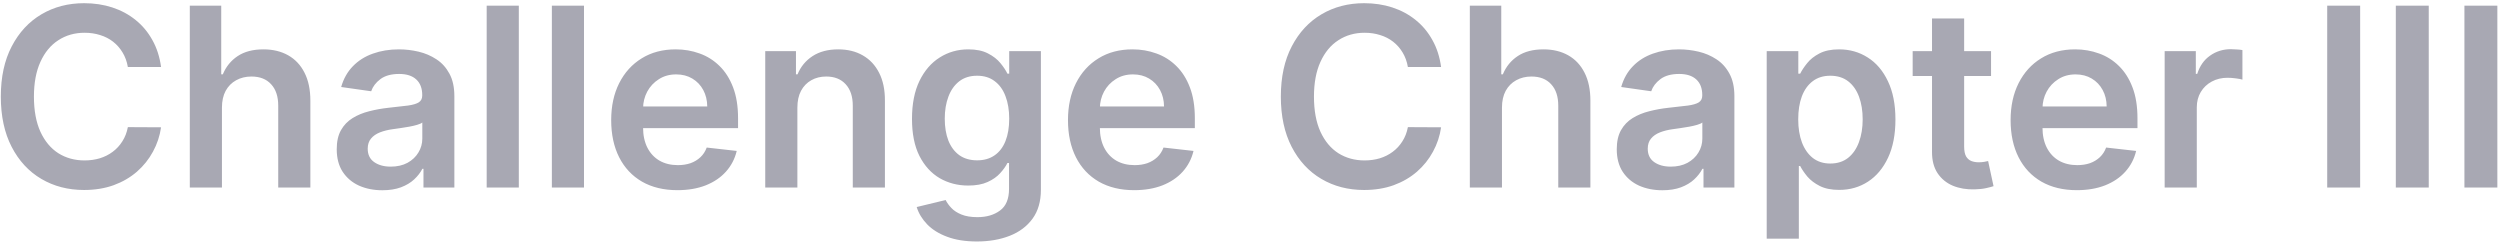 <svg width="400" height="39" viewBox="0 0 400 39" fill="none" xmlns="http://www.w3.org/2000/svg">
<path d="M25.77 10.724H20.457C20.306 9.853 20.026 9.081 19.619 8.409C19.212 7.727 18.706 7.15 18.099 6.676C17.493 6.203 16.802 5.848 16.026 5.611C15.258 5.365 14.43 5.241 13.54 5.241C11.958 5.241 10.557 5.639 9.335 6.435C8.114 7.221 7.157 8.376 6.466 9.901C5.775 11.416 5.429 13.267 5.429 15.454C5.429 17.68 5.775 19.555 6.466 21.079C7.167 22.595 8.123 23.741 9.335 24.517C10.557 25.284 11.954 25.668 13.526 25.668C14.397 25.668 15.211 25.554 15.969 25.327C16.736 25.09 17.422 24.744 18.028 24.29C18.644 23.835 19.16 23.276 19.577 22.614C20.003 21.951 20.296 21.193 20.457 20.341L25.77 20.369C25.571 21.752 25.14 23.049 24.477 24.261C23.824 25.474 22.967 26.544 21.906 27.472C20.846 28.39 19.605 29.11 18.185 29.631C16.764 30.142 15.188 30.398 13.454 30.398C10.898 30.398 8.616 29.806 6.608 28.622C4.6 27.438 3.019 25.729 1.864 23.494C0.708 21.259 0.131 18.579 0.131 15.454C0.131 12.32 0.713 9.64 1.878 7.415C3.043 5.18 4.629 3.471 6.636 2.287C8.644 1.103 10.917 0.511 13.454 0.511C15.074 0.511 16.579 0.739 17.972 1.193C19.364 1.648 20.604 2.315 21.693 3.196C22.782 4.067 23.677 5.137 24.378 6.406C25.088 7.666 25.552 9.105 25.77 10.724ZM35.511 17.216V30H30.369V0.909H35.397V11.889H35.653C36.164 10.658 36.955 9.688 38.025 8.977C39.104 8.258 40.477 7.898 42.144 7.898C43.659 7.898 44.98 8.215 46.107 8.849C47.234 9.484 48.105 10.412 48.721 11.633C49.346 12.855 49.658 14.347 49.658 16.108V30H44.516V16.903C44.516 15.436 44.138 14.294 43.38 13.48C42.632 12.656 41.581 12.244 40.227 12.244C39.318 12.244 38.503 12.443 37.783 12.841C37.073 13.229 36.514 13.793 36.107 14.531C35.709 15.27 35.511 16.165 35.511 17.216ZM61.178 30.44C59.796 30.44 58.55 30.194 57.443 29.702C56.344 29.2 55.473 28.461 54.829 27.486C54.194 26.51 53.877 25.308 53.877 23.878C53.877 22.647 54.104 21.629 54.559 20.824C55.014 20.019 55.634 19.375 56.42 18.892C57.206 18.409 58.091 18.044 59.076 17.798C60.07 17.543 61.098 17.358 62.158 17.244C63.437 17.112 64.474 16.993 65.269 16.889C66.065 16.776 66.642 16.605 67.002 16.378C67.371 16.141 67.556 15.777 67.556 15.284V15.199C67.556 14.129 67.239 13.3 66.604 12.713C65.97 12.126 65.056 11.832 63.863 11.832C62.603 11.832 61.604 12.107 60.866 12.656C60.137 13.206 59.644 13.854 59.389 14.602L54.587 13.921C54.966 12.595 55.591 11.487 56.462 10.597C57.334 9.697 58.399 9.025 59.658 8.58C60.918 8.125 62.31 7.898 63.834 7.898C64.886 7.898 65.932 8.021 66.974 8.267C68.015 8.513 68.967 8.92 69.829 9.489C70.691 10.047 71.382 10.81 71.903 11.776C72.433 12.742 72.698 13.949 72.698 15.398V30H67.755V27.003H67.585C67.272 27.609 66.832 28.177 66.263 28.707C65.705 29.228 64.999 29.65 64.147 29.972C63.304 30.284 62.315 30.44 61.178 30.44ZM62.514 26.662C63.546 26.662 64.441 26.458 65.198 26.051C65.956 25.634 66.538 25.085 66.945 24.403C67.362 23.722 67.57 22.978 67.57 22.173V19.602C67.409 19.735 67.135 19.858 66.746 19.972C66.368 20.085 65.942 20.185 65.468 20.27C64.995 20.355 64.526 20.431 64.062 20.497C63.598 20.563 63.195 20.62 62.854 20.668C62.087 20.772 61.401 20.942 60.795 21.179C60.189 21.416 59.711 21.747 59.36 22.173C59.01 22.59 58.834 23.13 58.834 23.793C58.834 24.74 59.18 25.454 59.871 25.938C60.563 26.421 61.443 26.662 62.514 26.662ZM83.011 0.909V30H77.869V0.909H83.011ZM93.44 0.909V30H88.298V0.909H93.44ZM108.387 30.426C106.2 30.426 104.31 29.972 102.719 29.062C101.138 28.144 99.921 26.847 99.069 25.171C98.217 23.485 97.79 21.501 97.79 19.219C97.79 16.974 98.217 15.005 99.069 13.31C99.931 11.605 101.133 10.279 102.677 9.332C104.22 8.376 106.034 7.898 108.117 7.898C109.462 7.898 110.731 8.116 111.924 8.551C113.127 8.977 114.187 9.64 115.106 10.54C116.034 11.439 116.763 12.585 117.293 13.977C117.824 15.36 118.089 17.008 118.089 18.921V20.497H100.205V17.031H113.16C113.15 16.046 112.937 15.171 112.521 14.403C112.104 13.627 111.522 13.016 110.773 12.571C110.035 12.126 109.173 11.903 108.188 11.903C107.137 11.903 106.214 12.159 105.418 12.671C104.623 13.172 104.003 13.835 103.558 14.659C103.122 15.473 102.899 16.368 102.89 17.344V20.369C102.89 21.638 103.122 22.727 103.586 23.636C104.05 24.536 104.699 25.227 105.532 25.71C106.365 26.184 107.341 26.421 108.458 26.421C109.206 26.421 109.883 26.316 110.489 26.108C111.095 25.89 111.621 25.573 112.066 25.156C112.511 24.74 112.847 24.224 113.075 23.608L117.876 24.148C117.573 25.417 116.995 26.525 116.143 27.472C115.3 28.409 114.22 29.138 112.904 29.659C111.588 30.171 110.082 30.426 108.387 30.426ZM127.581 17.216V30H122.439V8.182H127.354V11.889H127.609C128.111 10.668 128.911 9.697 130.01 8.977C131.118 8.258 132.486 7.898 134.115 7.898C135.621 7.898 136.932 8.22 138.05 8.864C139.177 9.508 140.048 10.44 140.663 11.662C141.288 12.883 141.596 14.366 141.587 16.108V30H136.445V16.903C136.445 15.445 136.066 14.304 135.308 13.48C134.56 12.656 133.523 12.244 132.197 12.244C131.298 12.244 130.498 12.443 129.797 12.841C129.106 13.229 128.561 13.793 128.163 14.531C127.775 15.27 127.581 16.165 127.581 17.216ZM156.303 38.636C154.456 38.636 152.87 38.385 151.544 37.883C150.218 37.391 149.153 36.728 148.348 35.895C147.543 35.062 146.984 34.138 146.672 33.125L151.303 32.003C151.511 32.429 151.814 32.85 152.212 33.267C152.609 33.693 153.144 34.044 153.817 34.318C154.499 34.602 155.356 34.744 156.388 34.744C157.846 34.744 159.054 34.389 160.01 33.679C160.966 32.978 161.445 31.823 161.445 30.213V26.079H161.189C160.924 26.61 160.536 27.154 160.024 27.713C159.522 28.272 158.855 28.741 158.021 29.119C157.197 29.498 156.161 29.688 154.911 29.688C153.234 29.688 151.714 29.294 150.351 28.509C148.997 27.713 147.917 26.529 147.112 24.957C146.317 23.376 145.919 21.397 145.919 19.02C145.919 16.624 146.317 14.602 147.112 12.954C147.917 11.297 149.001 10.043 150.365 9.19C151.729 8.329 153.249 7.898 154.925 7.898C156.203 7.898 157.254 8.116 158.078 8.551C158.911 8.977 159.574 9.493 160.067 10.099C160.559 10.696 160.933 11.259 161.189 11.79H161.473V8.182H166.544V30.355C166.544 32.221 166.099 33.764 165.209 34.986C164.319 36.207 163.102 37.121 161.558 37.727C160.015 38.333 158.263 38.636 156.303 38.636ZM156.345 25.653C157.434 25.653 158.362 25.388 159.129 24.858C159.896 24.328 160.479 23.565 160.876 22.571C161.274 21.577 161.473 20.384 161.473 18.991C161.473 17.618 161.274 16.416 160.876 15.383C160.488 14.351 159.911 13.551 159.143 12.983C158.386 12.405 157.453 12.117 156.345 12.117C155.199 12.117 154.243 12.415 153.476 13.011C152.709 13.608 152.131 14.427 151.743 15.469C151.355 16.501 151.161 17.675 151.161 18.991C151.161 20.327 151.355 21.496 151.743 22.5C152.141 23.494 152.723 24.271 153.49 24.829C154.267 25.379 155.218 25.653 156.345 25.653ZM181.473 30.426C179.286 30.426 177.396 29.972 175.805 29.062C174.224 28.144 173.007 26.847 172.155 25.171C171.303 23.485 170.876 21.501 170.876 19.219C170.876 16.974 171.303 15.005 172.155 13.31C173.017 11.605 174.219 10.279 175.763 9.332C177.306 8.376 179.12 7.898 181.203 7.898C182.548 7.898 183.817 8.116 185.01 8.551C186.213 8.977 187.273 9.64 188.192 10.54C189.12 11.439 189.849 12.585 190.379 13.977C190.91 15.36 191.175 17.008 191.175 18.921V20.497H173.291V17.031H186.246C186.236 16.046 186.023 15.171 185.607 14.403C185.19 13.627 184.607 13.016 183.859 12.571C183.121 12.126 182.259 11.903 181.274 11.903C180.223 11.903 179.3 12.159 178.504 12.671C177.709 13.172 177.089 13.835 176.643 14.659C176.208 15.473 175.985 16.368 175.976 17.344V20.369C175.976 21.638 176.208 22.727 176.672 23.636C177.136 24.536 177.785 25.227 178.618 25.71C179.451 26.184 180.427 26.421 181.544 26.421C182.292 26.421 182.969 26.316 183.575 26.108C184.181 25.89 184.707 25.573 185.152 25.156C185.597 24.74 185.933 24.224 186.161 23.608L190.962 24.148C190.659 25.417 190.081 26.525 189.229 27.472C188.386 28.409 187.306 29.138 185.99 29.659C184.674 30.171 183.168 30.426 181.473 30.426ZM230.575 10.724H225.262C225.111 9.853 224.831 9.081 224.424 8.409C224.017 7.727 223.51 7.15 222.904 6.676C222.298 6.203 221.607 5.848 220.83 5.611C220.063 5.365 219.235 5.241 218.344 5.241C216.763 5.241 215.362 5.639 214.14 6.435C212.918 7.221 211.962 8.376 211.271 9.901C210.579 11.416 210.234 13.267 210.234 15.454C210.234 17.68 210.579 19.555 211.271 21.079C211.971 22.595 212.928 23.741 214.14 24.517C215.362 25.284 216.758 25.668 218.33 25.668C219.201 25.668 220.016 25.554 220.773 25.327C221.54 25.09 222.227 24.744 222.833 24.29C223.449 23.835 223.965 23.276 224.381 22.614C224.808 21.951 225.101 21.193 225.262 20.341L230.575 20.369C230.376 21.752 229.945 23.049 229.282 24.261C228.629 25.474 227.772 26.544 226.711 27.472C225.65 28.39 224.41 29.11 222.989 29.631C221.569 30.142 219.992 30.398 218.259 30.398C215.702 30.398 213.42 29.806 211.413 28.622C209.405 27.438 207.824 25.729 206.668 23.494C205.513 21.259 204.935 18.579 204.935 15.454C204.935 12.32 205.518 9.64 206.683 7.415C207.847 5.18 209.433 3.471 211.441 2.287C213.449 1.103 215.721 0.511 218.259 0.511C219.879 0.511 221.384 0.739 222.776 1.193C224.168 1.648 225.409 2.315 226.498 3.196C227.587 4.067 228.482 5.137 229.183 6.406C229.893 7.666 230.357 9.105 230.575 10.724ZM240.315 17.216V30H235.173V0.909H240.202V11.889H240.457C240.969 10.658 241.759 9.688 242.83 8.977C243.909 8.258 245.282 7.898 246.949 7.898C248.464 7.898 249.785 8.215 250.912 8.849C252.039 9.484 252.91 10.412 253.526 11.633C254.151 12.855 254.463 14.347 254.463 16.108V30H249.321V16.903C249.321 15.436 248.942 14.294 248.185 13.48C247.437 12.656 246.385 12.244 245.031 12.244C244.122 12.244 243.308 12.443 242.588 12.841C241.878 13.229 241.319 13.793 240.912 14.531C240.514 15.27 240.315 16.165 240.315 17.216ZM265.983 30.44C264.6 30.44 263.355 30.194 262.247 29.702C261.149 29.2 260.277 28.461 259.634 27.486C258.999 26.51 258.682 25.308 258.682 23.878C258.682 22.647 258.909 21.629 259.364 20.824C259.818 20.019 260.438 19.375 261.224 18.892C262.01 18.409 262.896 18.044 263.881 17.798C264.875 17.543 265.902 17.358 266.963 17.244C268.241 17.112 269.278 16.993 270.074 16.889C270.869 16.776 271.447 16.605 271.807 16.378C272.176 16.141 272.361 15.777 272.361 15.284V15.199C272.361 14.129 272.044 13.3 271.409 12.713C270.775 12.126 269.861 11.832 268.668 11.832C267.408 11.832 266.409 12.107 265.67 12.656C264.941 13.206 264.449 13.854 264.193 14.602L259.392 13.921C259.771 12.595 260.396 11.487 261.267 10.597C262.138 9.697 263.204 9.025 264.463 8.58C265.723 8.125 267.115 7.898 268.639 7.898C269.69 7.898 270.737 8.021 271.778 8.267C272.82 8.513 273.772 8.92 274.634 9.489C275.495 10.047 276.187 10.81 276.707 11.776C277.238 12.742 277.503 13.949 277.503 15.398V30H272.56V27.003H272.389C272.077 27.609 271.636 28.177 271.068 28.707C270.509 29.228 269.804 29.65 268.952 29.972C268.109 30.284 267.119 30.44 265.983 30.44ZM267.318 26.662C268.35 26.662 269.245 26.458 270.003 26.051C270.76 25.634 271.343 25.085 271.75 24.403C272.167 23.722 272.375 22.978 272.375 22.173V19.602C272.214 19.735 271.939 19.858 271.551 19.972C271.172 20.085 270.746 20.185 270.273 20.27C269.799 20.355 269.33 20.431 268.866 20.497C268.402 20.563 268 20.62 267.659 20.668C266.892 20.772 266.205 20.942 265.599 21.179C264.993 21.416 264.515 21.747 264.165 22.173C263.814 22.59 263.639 23.13 263.639 23.793C263.639 24.74 263.985 25.454 264.676 25.938C265.367 26.421 266.248 26.662 267.318 26.662ZM282.673 38.182V8.182H287.73V11.79H288.028C288.294 11.259 288.668 10.696 289.151 10.099C289.634 9.493 290.287 8.977 291.111 8.551C291.935 8.116 292.986 7.898 294.264 7.898C295.95 7.898 297.47 8.329 298.824 9.19C300.188 10.043 301.267 11.307 302.062 12.983C302.867 14.65 303.27 16.695 303.27 19.119C303.27 21.515 302.877 23.551 302.091 25.227C301.305 26.903 300.235 28.182 298.881 29.062C297.527 29.943 295.992 30.384 294.278 30.384C293.028 30.384 291.991 30.175 291.168 29.759C290.344 29.342 289.681 28.84 289.179 28.253C288.687 27.656 288.303 27.093 288.028 26.562H287.815V38.182H282.673ZM287.716 19.091C287.716 20.502 287.915 21.738 288.312 22.798C288.72 23.859 289.302 24.688 290.06 25.284C290.827 25.871 291.755 26.165 292.844 26.165C293.98 26.165 294.932 25.862 295.699 25.256C296.466 24.64 297.044 23.802 297.432 22.741C297.83 21.671 298.028 20.454 298.028 19.091C298.028 17.737 297.834 16.534 297.446 15.483C297.058 14.432 296.48 13.608 295.713 13.011C294.946 12.415 293.99 12.117 292.844 12.117C291.745 12.117 290.812 12.405 290.045 12.983C289.278 13.561 288.696 14.37 288.298 15.412C287.91 16.454 287.716 17.68 287.716 19.091ZM318.568 8.182V12.159H306.026V8.182H318.568ZM309.122 2.955H314.264V23.438C314.264 24.129 314.368 24.659 314.577 25.028C314.795 25.388 315.079 25.634 315.429 25.767C315.779 25.9 316.168 25.966 316.594 25.966C316.916 25.966 317.209 25.942 317.474 25.895C317.749 25.848 317.957 25.805 318.099 25.767L318.966 29.787C318.691 29.882 318.298 29.986 317.787 30.099C317.285 30.213 316.67 30.279 315.94 30.298C314.652 30.336 313.492 30.142 312.46 29.716C311.428 29.28 310.609 28.608 310.003 27.699C309.406 26.79 309.113 25.653 309.122 24.29V2.955ZM332.293 30.426C330.106 30.426 328.217 29.972 326.626 29.062C325.044 28.144 323.827 26.847 322.975 25.171C322.123 23.485 321.697 21.501 321.697 19.219C321.697 16.974 322.123 15.005 322.975 13.31C323.837 11.605 325.04 10.279 326.583 9.332C328.127 8.376 329.94 7.898 332.023 7.898C333.368 7.898 334.637 8.116 335.83 8.551C337.033 8.977 338.094 9.64 339.012 10.54C339.94 11.439 340.669 12.585 341.2 13.977C341.73 15.36 341.995 17.008 341.995 18.921V20.497H324.112V17.031H337.066C337.057 16.046 336.844 15.171 336.427 14.403C336.01 13.627 335.428 13.016 334.68 12.571C333.941 12.126 333.079 11.903 332.094 11.903C331.043 11.903 330.12 12.159 329.325 12.671C328.529 13.172 327.909 13.835 327.464 14.659C327.028 15.473 326.806 16.368 326.796 17.344V20.369C326.796 21.638 327.028 22.727 327.492 23.636C327.956 24.536 328.605 25.227 329.438 25.71C330.272 26.184 331.247 26.421 332.364 26.421C333.112 26.421 333.79 26.316 334.396 26.108C335.002 25.89 335.527 25.573 335.972 25.156C336.417 24.74 336.754 24.224 336.981 23.608L341.782 24.148C341.479 25.417 340.901 26.525 340.049 27.472C339.206 28.409 338.127 29.138 336.81 29.659C335.494 30.171 333.988 30.426 332.293 30.426ZM346.345 30V8.182H351.331V11.818H351.558C351.956 10.559 352.638 9.588 353.604 8.906C354.579 8.215 355.692 7.869 356.942 7.869C357.226 7.869 357.543 7.884 357.893 7.912C358.253 7.931 358.552 7.964 358.788 8.011V12.742C358.571 12.666 358.225 12.599 357.751 12.543C357.287 12.476 356.838 12.443 356.402 12.443C355.464 12.443 354.622 12.647 353.874 13.054C353.135 13.452 352.553 14.006 352.126 14.716C351.7 15.426 351.487 16.245 351.487 17.173V30H346.345ZM377.624 0.909V30H372.354V0.909H377.624ZM388.6 0.909V30H383.33V0.909H388.6ZM399.577 0.909V30H394.307V0.909H399.577Z" fill="#A8A8B3"/>
</svg>
